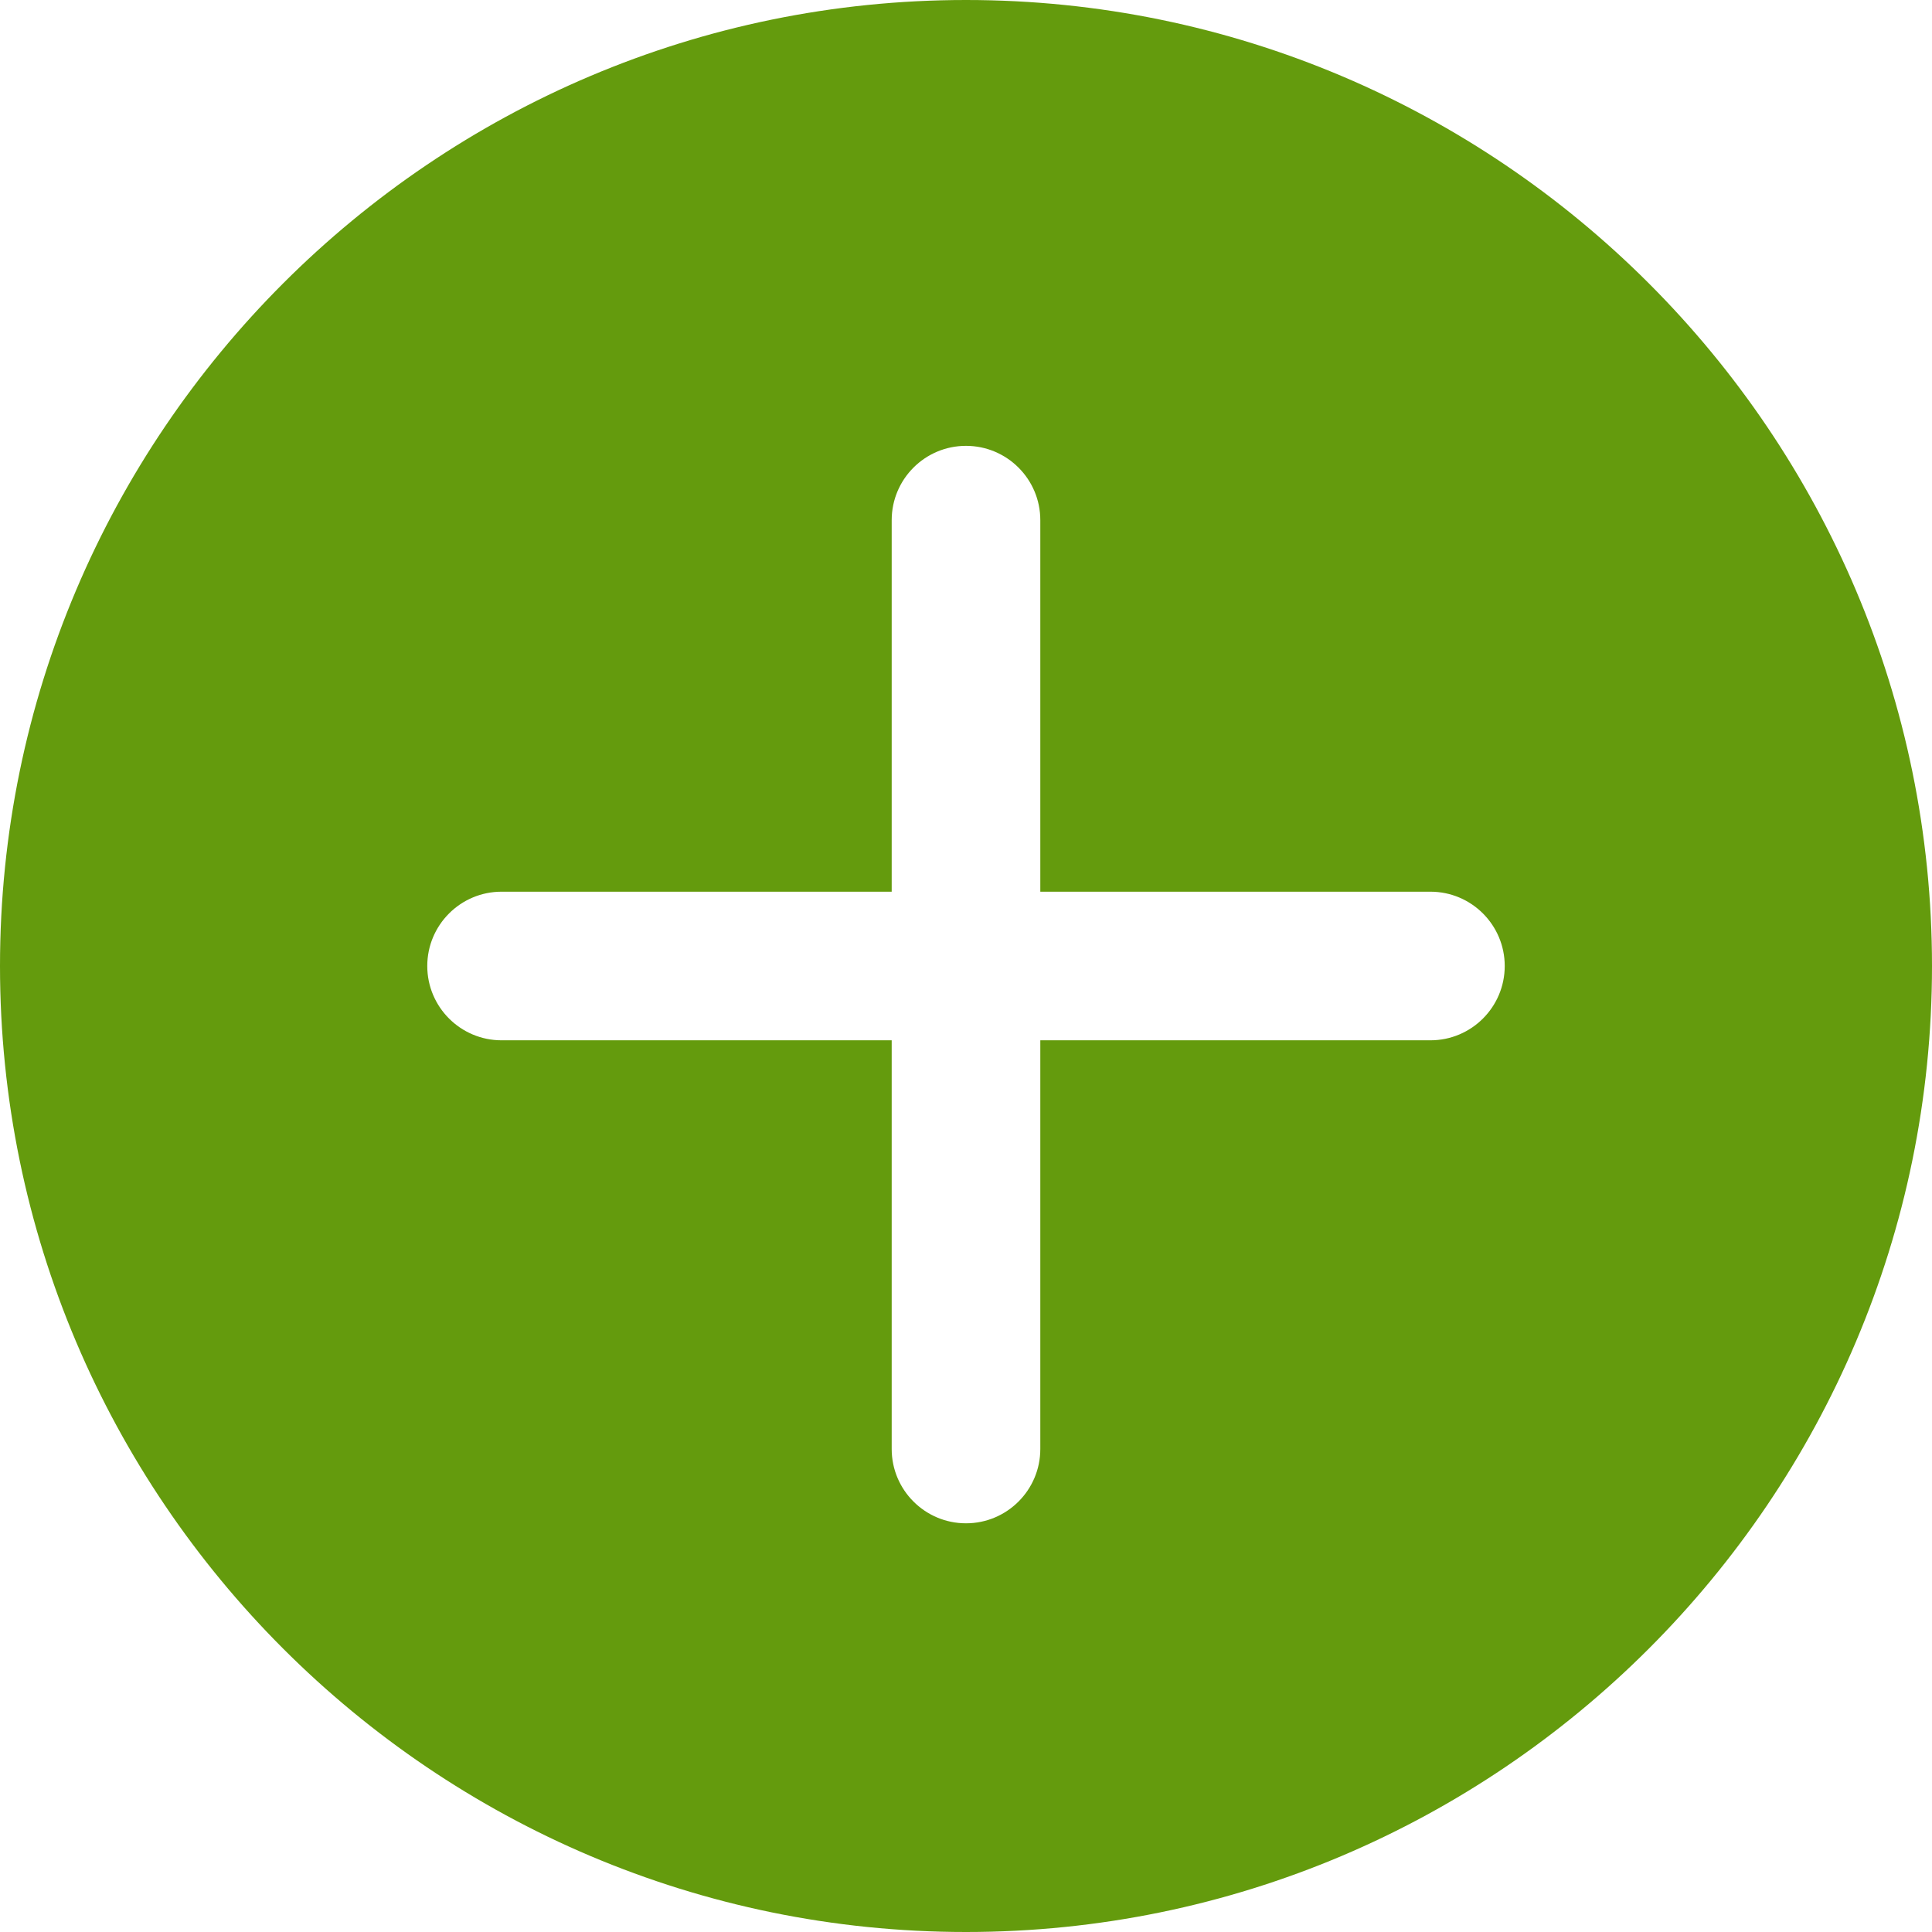 <?xml version="1.0" encoding="iso-8859-1"?>
<!-- Generator: Adobe Illustrator 19.0.0, SVG Export Plug-In . SVG Version: 6.00 Build 0)  -->
<svg version="1.1" id="Capa_1" xmlns="http://www.w3.org/2000/svg" xmlns:xlink="http://www.w3.org/1999/xlink" x="0px"
     y="0px"
     fill="#649b0d"
     viewBox="0 0 52 52" style="enable-background:new 0 0 52 52;" xml:space="preserve">
<path d="M26,0C11.664,0,0,11.663,0,26s11.664,26,26,26s26-11.663,26-26S40.336,0,26,0z M38.5,28H28v11c0,1.104-0.896,2-2,2
	s-2-0.896-2-2V28H13.5c-1.104,0-2-0.896-2-2s0.896-2,2-2H24V14c0-1.104,0.896-2,2-2s2,0.896,2,2v10h10.5c1.104,0,2,0.896,2,2
	S39.604,28,38.5,28z"/>
    <g>
</g>
    <g>
</g>
    <g>
</g>
    <g>
</g>
    <g>
</g>
    <g>
</g>
    <g>
</g>
    <g>
</g>
    <g>
</g>
    <g>
</g>
    <g>
</g>
    <g>
</g>
    <g>
</g>
    <g>
</g>
    <g>
</g>
</svg>
